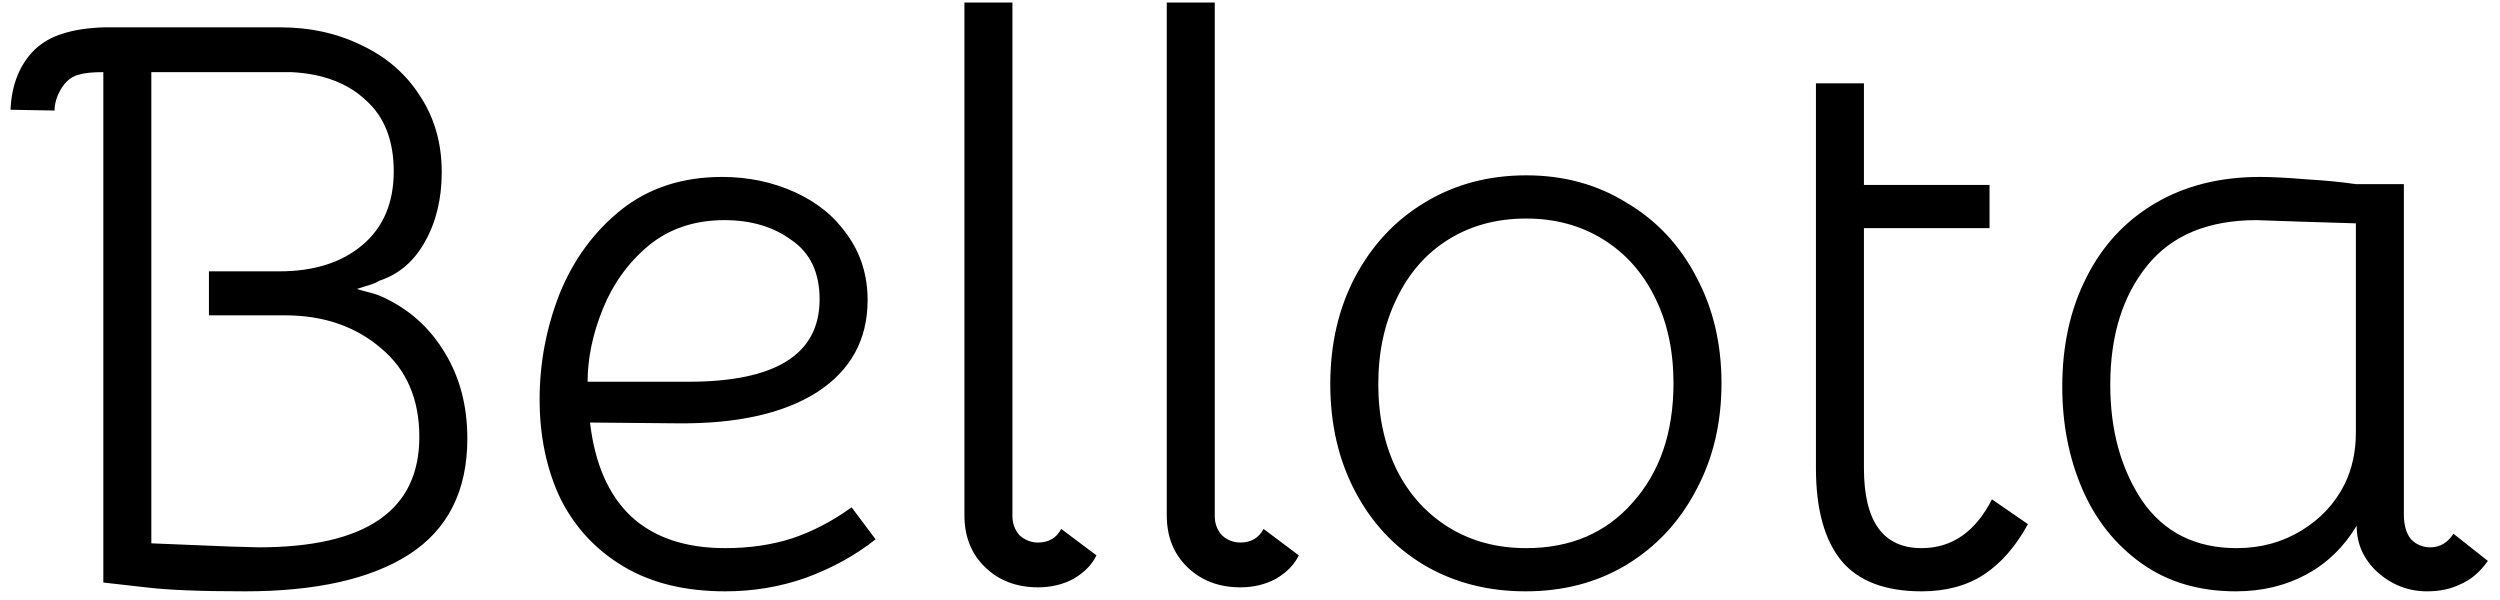 <svg width="150" height="36" viewBox="0 0 150 36" fill="none" xmlns="http://www.w3.org/2000/svg">
<path d="M6.2 4.328C5.56 4.328 5.08 4.376 4.76 4.472C4.472 4.536 4.216 4.68 3.992 4.904C3.8 5.096 3.624 5.368 3.464 5.72C3.336 6.04 3.272 6.344 3.272 6.632L0.632 6.584C0.696 5.08 1.176 3.88 2.072 2.984C2.552 2.536 3.112 2.216 3.752 2.024C4.424 1.8 5.256 1.672 6.248 1.64H16.808C18.632 1.64 20.28 2.008 21.752 2.744C23.224 3.448 24.376 4.456 25.208 5.768C26.072 7.08 26.504 8.6 26.504 10.328C26.504 11.928 26.168 13.32 25.496 14.504C24.856 15.656 23.976 16.424 22.856 16.808C22.824 16.808 22.728 16.856 22.568 16.952C22.44 17.016 22.056 17.144 21.416 17.336C21.608 17.4 21.832 17.464 22.088 17.528C22.376 17.592 22.664 17.688 22.952 17.816C24.552 18.552 25.8 19.672 26.696 21.176C27.592 22.648 28.04 24.36 28.04 26.312C28.04 29.448 26.872 31.768 24.536 33.272C22.232 34.744 18.952 35.48 14.696 35.48C12.008 35.48 10.024 35.4 8.744 35.24L6.2 34.952V4.328ZM15.512 32.84C21.944 32.84 25.16 30.632 25.16 26.216C25.16 23.944 24.392 22.168 22.856 20.888C21.32 19.576 19.4 18.92 17.096 18.92H12.536V16.28H16.76C18.84 16.28 20.504 15.752 21.752 14.696C23 13.64 23.624 12.168 23.624 10.28C23.624 8.424 23.064 7 21.944 6.008C20.856 4.984 19.368 4.424 17.48 4.328H9.08V32.6L13.784 32.792L15.512 32.84ZM43.513 35.48C41.112 35.48 39.081 34.984 37.416 33.992C35.752 33 34.489 31.64 33.624 29.912C32.792 28.152 32.377 26.168 32.377 23.96C32.377 21.784 32.776 19.672 33.577 17.624C34.408 15.576 35.641 13.896 37.273 12.584C38.937 11.272 40.953 10.616 43.321 10.616C44.889 10.616 46.344 10.92 47.688 11.528C49.032 12.136 50.089 13 50.856 14.12C51.657 15.24 52.056 16.536 52.056 18.008C52.056 20.376 51.048 22.216 49.032 23.528C47.017 24.808 44.233 25.432 40.681 25.4L35.401 25.352C35.688 27.816 36.505 29.688 37.849 30.968C39.224 32.248 41.112 32.888 43.513 32.888C44.953 32.888 46.281 32.696 47.496 32.312C48.745 31.896 49.944 31.272 51.096 30.44L52.536 32.36C51.321 33.32 49.928 34.088 48.361 34.664C46.825 35.208 45.209 35.48 43.513 35.48ZM41.304 22.904C46.553 22.904 49.176 21.256 49.176 17.96C49.176 16.36 48.617 15.176 47.496 14.408C46.408 13.608 45.065 13.208 43.465 13.208C41.672 13.208 40.153 13.72 38.904 14.744C37.688 15.768 36.776 17.032 36.169 18.536C35.56 20.04 35.257 21.496 35.257 22.904H41.304ZM60.746 30.968C60.746 31.416 60.89 31.8 61.178 32.12C61.498 32.408 61.866 32.552 62.282 32.552C62.922 32.552 63.386 32.28 63.674 31.736L65.786 33.32C65.53 33.864 65.082 34.328 64.442 34.712C63.802 35.064 63.082 35.24 62.282 35.24C61.002 35.24 59.946 34.84 59.114 34.04C58.282 33.24 57.866 32.2 57.866 30.92V0.152H60.746V30.968ZM72.886 30.968C72.886 31.416 73.03 31.8 73.318 32.12C73.638 32.408 74.006 32.552 74.422 32.552C75.062 32.552 75.526 32.28 75.814 31.736L77.926 33.32C77.67 33.864 77.222 34.328 76.582 34.712C75.942 35.064 75.222 35.24 74.422 35.24C73.142 35.24 72.086 34.84 71.254 34.04C70.422 33.24 70.006 32.2 70.006 30.92V0.152H72.886V30.968ZM91.529 35.48C89.257 35.48 87.225 34.952 85.433 33.896C83.673 32.84 82.297 31.368 81.305 29.48C80.313 27.592 79.817 25.448 79.817 23.048C79.817 20.648 80.313 18.504 81.305 16.616C82.329 14.696 83.721 13.208 85.481 12.152C87.273 11.064 89.305 10.52 91.577 10.52C93.817 10.52 95.817 11.064 97.577 12.152C99.369 13.208 100.761 14.68 101.753 16.568C102.777 18.456 103.289 20.6 103.289 23C103.289 25.4 102.777 27.544 101.753 29.432C100.761 31.32 99.369 32.808 97.577 33.896C95.817 34.952 93.801 35.48 91.529 35.48ZM91.577 32.888C94.233 32.888 96.361 31.976 97.961 30.152C99.593 28.328 100.409 25.944 100.409 23C100.409 21.048 100.041 19.336 99.305 17.864C98.569 16.36 97.529 15.192 96.185 14.36C94.841 13.528 93.305 13.112 91.577 13.112C89.817 13.112 88.265 13.528 86.921 14.36C85.577 15.192 84.537 16.376 83.801 17.912C83.065 19.416 82.697 21.128 82.697 23.048C82.697 24.968 83.065 26.68 83.801 28.184C84.537 29.656 85.577 30.808 86.921 31.64C88.265 32.472 89.817 32.888 91.577 32.888ZM115.292 35.48C113.116 35.48 111.516 34.872 110.492 33.656C109.468 32.408 108.956 30.552 108.956 28.088V5H111.836V11.096H119.372V13.688H111.836V28.088C111.836 31.288 112.988 32.888 115.292 32.888C117.116 32.888 118.524 31.912 119.516 29.96L121.676 31.448C120.94 32.792 120.06 33.8 119.036 34.472C118.012 35.144 116.764 35.48 115.292 35.48ZM134.152 35.48C131.944 35.48 130.056 34.92 128.488 33.8C126.92 32.68 125.736 31.192 124.936 29.336C124.136 27.48 123.736 25.432 123.736 23.192C123.736 20.728 124.216 18.552 125.176 16.664C126.136 14.744 127.512 13.256 129.304 12.2C131.096 11.144 133.192 10.616 135.592 10.616C136.328 10.616 137.256 10.664 138.376 10.76C139.496 10.824 140.488 10.92 141.352 11.048H144.232V30.872C144.232 31.512 144.376 32.008 144.664 32.36C144.984 32.68 145.368 32.84 145.816 32.84C146.392 32.84 146.856 32.568 147.208 32.024L149.272 33.656C148.792 34.328 148.248 34.792 147.64 35.048C147.064 35.336 146.392 35.48 145.624 35.48C144.504 35.48 143.512 35.096 142.648 34.328C141.816 33.56 141.4 32.632 141.4 31.544C140.632 32.824 139.624 33.8 138.376 34.472C137.128 35.144 135.72 35.48 134.152 35.48ZM134.2 32.888C135.64 32.888 136.936 32.536 138.088 31.832C139.24 31.128 140.104 30.2 140.68 29.048C141.128 28.12 141.352 27.096 141.352 25.976V13.4L138.184 13.304L135.4 13.208C132.488 13.208 130.296 14.12 128.824 15.944C127.352 17.768 126.616 20.152 126.616 23.096C126.616 25.816 127.256 28.136 128.536 30.056C129.848 31.944 131.736 32.888 134.2 32.888Z" fill="black"/>
</svg>
